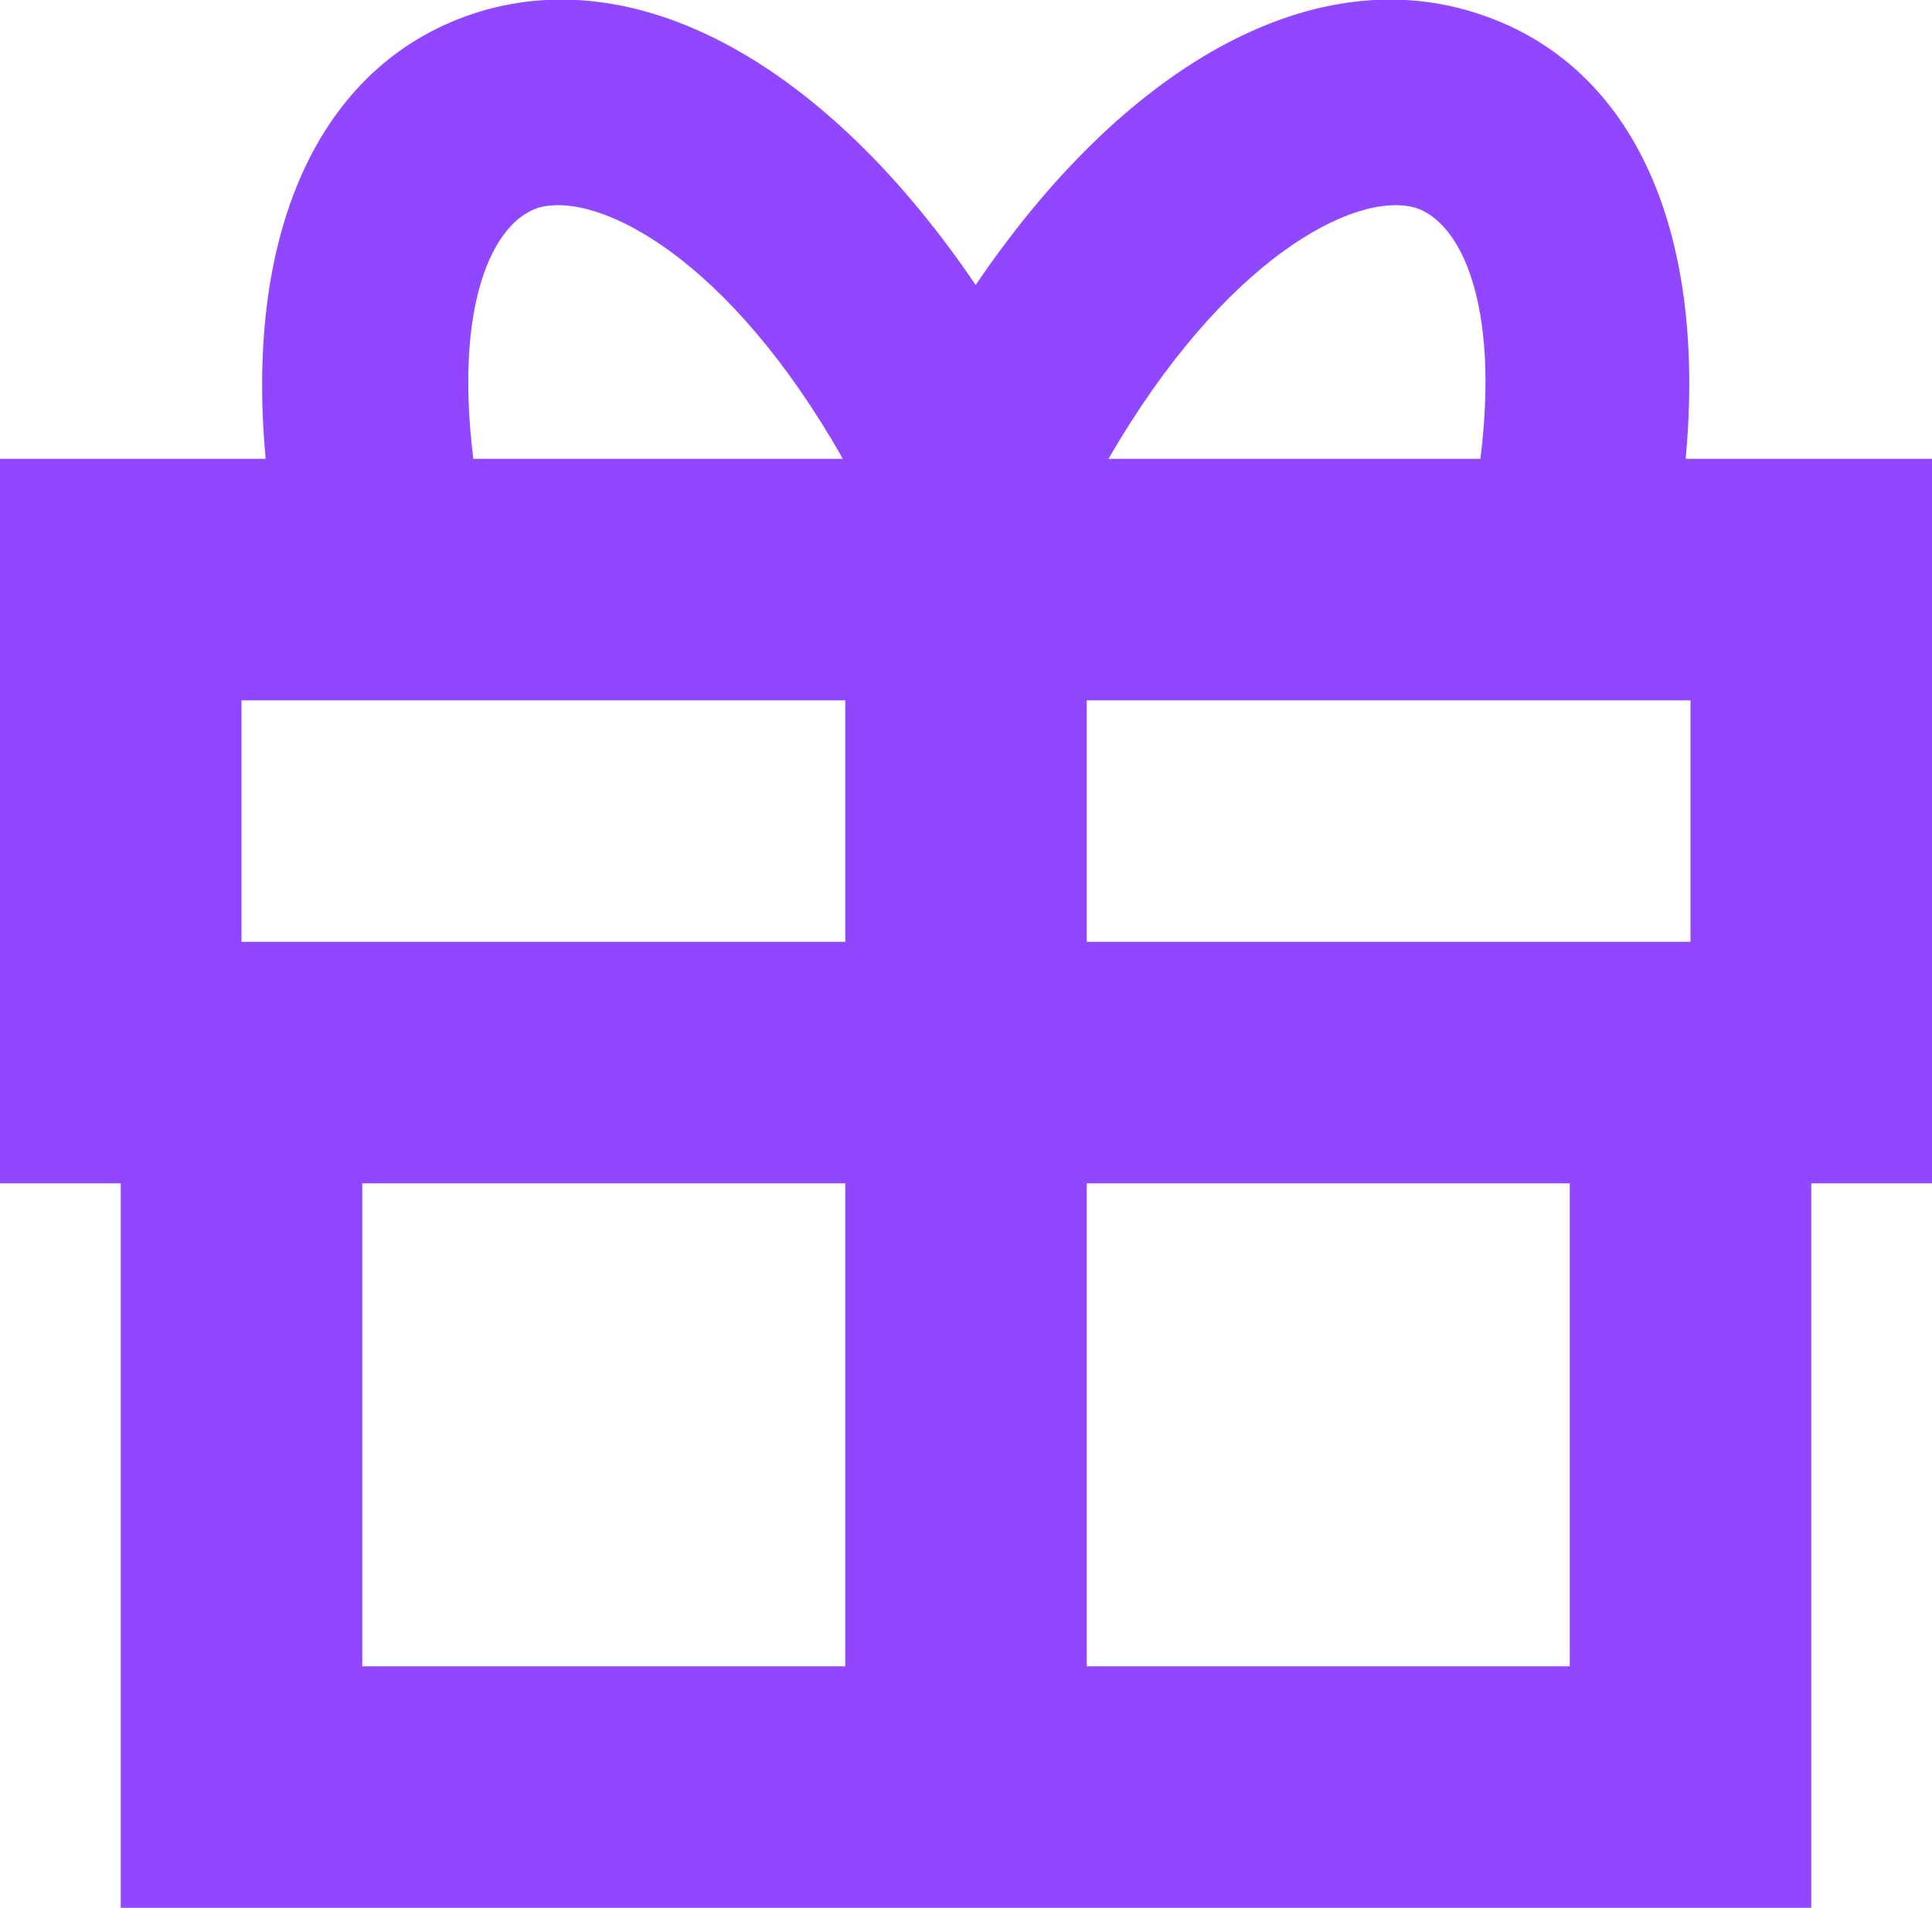 <?xml version="1.0" encoding="utf-8"?>
<!-- Generator: Adobe Illustrator 26.0.2, SVG Export Plug-In . SVG Version: 6.00 Build 0)  -->
<svg version="1.1" id="Layer_1" xmlns="http://www.w3.org/2000/svg" xmlns:xlink="http://www.w3.org/1999/xlink" x="0px" y="0px"
	 viewBox="0 0 80 79" style="enable-background:new 0 0 80 79;" xml:space="preserve">
<style type="text/css">
	.st0{fill:#9147ff;}
</style>
<path class="st0" d="M69.8,19C70.7,9.3,67.5,2.5,61,0.5c-6.8-2.1-14.5,2.3-20.6,11.3c-6.1-9-13.8-13.4-20.6-11.3
	C13.4,2.5,10.1,9.3,11,19H0v30h5v20v10h10h60v-6v-4V49h5V19H69.8z M58.6,8.6c1.9,0.6,3.5,4,2.7,10.4c0,0,0,0,0,0H45.9
	C50.7,10.7,56.1,7.9,58.6,8.6z M19.6,19c-0.8-6.4,0.8-9.8,2.7-10.4c2.5-0.7,7.9,2.1,12.6,10.4L19.6,19C19.6,19,19.6,19,19.6,19z
	 M35,69H15V49h20V69z M35,39H10V29h25V39z M65,69H45V49h20V69z M70,39H45V29h25V39z"/>
</svg>
